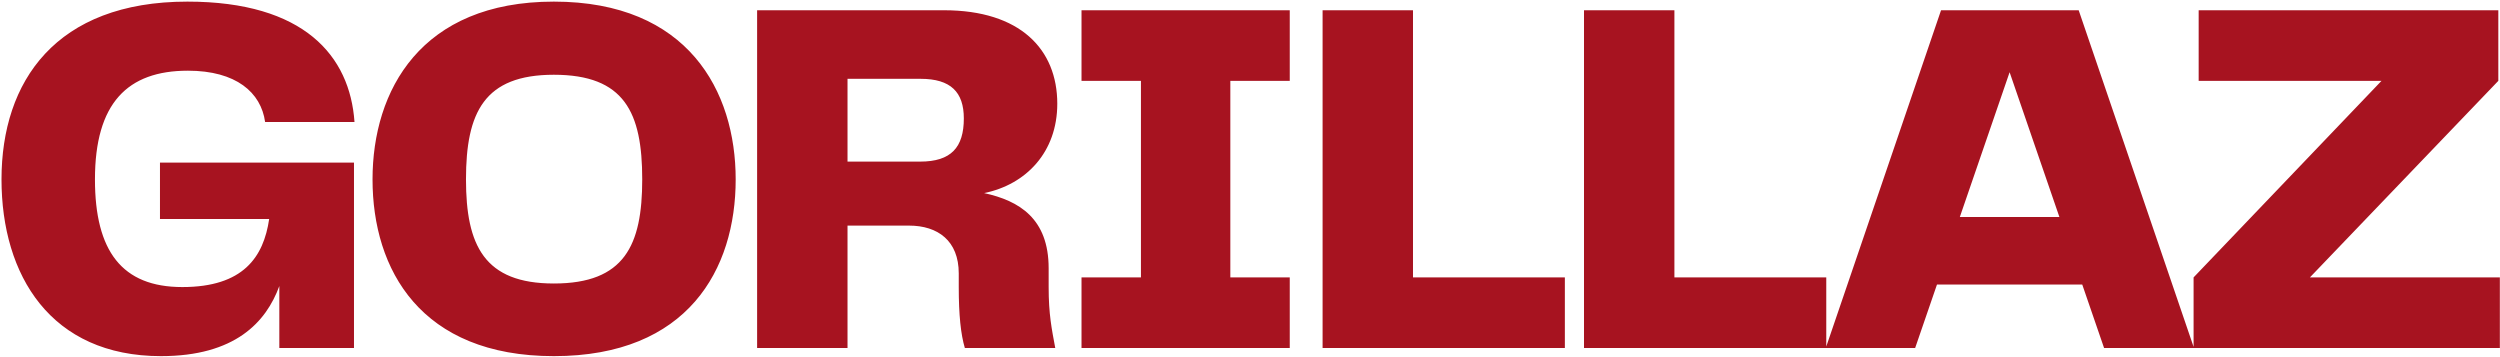 <svg width="1329" height="190" viewBox="0 0 1329 190" fill="none" xmlns="http://www.w3.org/2000/svg">
<path d="M85.58 189.32C125 189.32 141.47 171.23 148.49 152.06V185H188.18V86.45H85.04V116.42H143.09C140.12 136.67 129.32 152.6 96.92 152.6C64.79 152.6 50.48 133.43 50.48 95.36C50.48 54.86 67.76 37.58 99.89 37.58C125.54 37.58 138.77 49.19 140.93 64.85H188.45C186.02 29.75 161.72 0.86 99.62 0.86C29.69 0.86 0.8 43.25 0.8 95.36C0.8 146.39 26.99 189.32 85.58 189.32ZM294.427 189.32C365.707 189.32 391.087 143.15 391.087 95.36C391.087 48.38 365.707 0.86 294.427 0.86C223.687 0.86 198.037 48.11 198.037 95.36C198.037 143.42 223.687 189.32 294.427 189.32ZM247.717 95.36C247.717 59.72 257.437 39.74 294.427 39.74C331.957 39.74 341.407 59.72 341.407 95.36C341.407 130.46 331.957 150.71 294.427 150.71C257.437 150.71 247.717 130.46 247.717 95.36ZM557.462 142.61C557.462 116.15 541.802 106.7 523.172 102.65C545.582 98.06 562.052 80.78 562.052 55.13C562.052 26.24 542.342 5.45 501.842 5.45H402.482V185H450.542V119.93H483.212C498.602 119.93 509.672 128.03 509.672 145.31V152.6C509.672 167.45 510.752 177.71 512.912 185H560.972C559.082 174.74 557.462 167.18 557.462 152.6V142.61ZM489.152 85.91H450.542V41.9H489.422C505.352 41.9 512.372 48.92 512.372 62.96C512.372 78.35 505.622 85.91 489.152 85.91ZM685.634 42.98V5.45H574.934V42.98H606.524V147.47H574.934V185H685.634V147.47H654.044V42.98H685.634ZM751.149 147.47V5.45H703.089V185H831.879V147.47H751.149ZM890.115 147.47V5.45H842.055V185H970.845V147.47H890.115ZM1118.53 185H1166.32L1105.03 5.45H1031.86L970.573 185H1018.09L1029.7 151.25H1106.92L1118.53 185ZM1041.85 115.34L1068.31 38.39L1094.77 115.34H1041.85ZM1227.94 147.47L1328.11 42.98V5.45H1168.81V42.98H1266.01L1166.11 147.47V185H1328.92V147.47H1227.94Z" fill="#A71320"/>
</svg>
